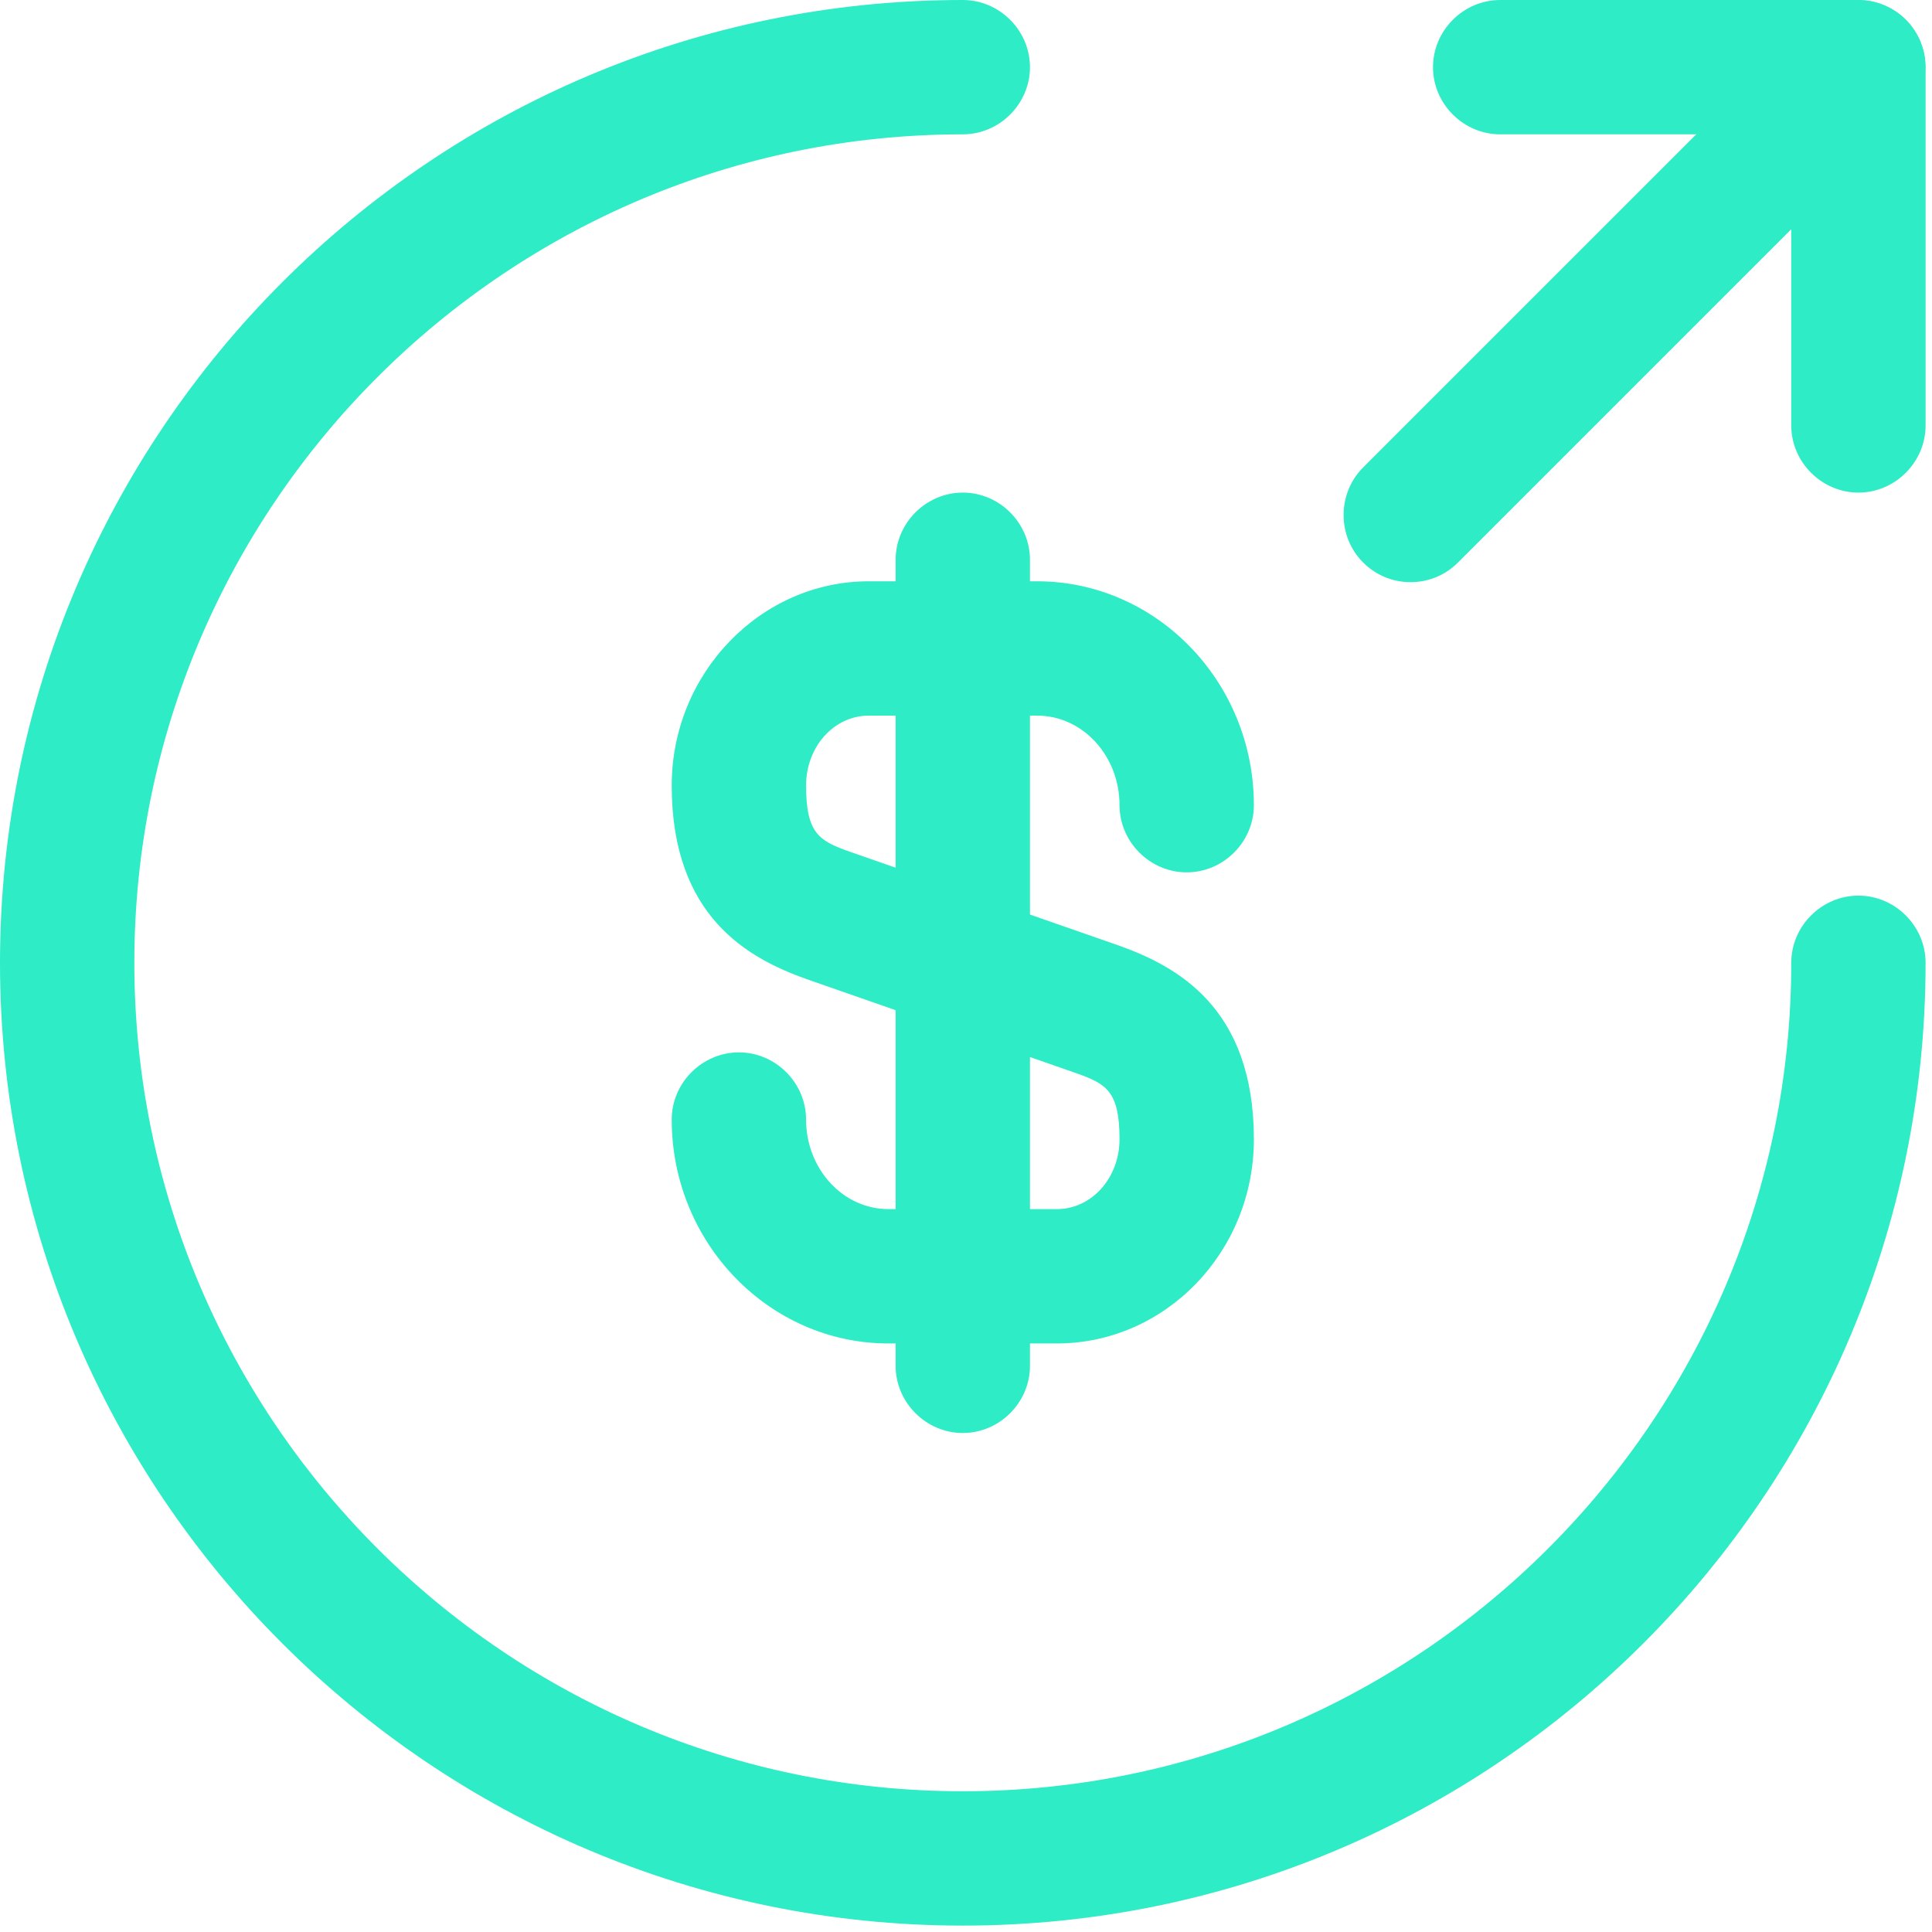 <svg width="165" height="165" viewBox="0 0 165 165" fill="none" xmlns="http://www.w3.org/2000/svg">
<path d="M90.258 114.736H75.878C65.705 114.736 57.367 106.169 57.367 95.614C57.367 92.478 59.968 89.877 63.104 89.877C66.24 89.877 68.841 92.478 68.841 95.614C68.841 99.821 71.977 103.263 75.878 103.263H90.258C93.241 103.263 95.612 100.586 95.612 97.297C95.612 93.166 94.465 92.554 91.864 91.636L68.841 83.605C63.945 81.846 57.367 78.327 57.367 67.083C57.367 57.522 64.94 49.644 74.195 49.644H88.575C98.748 49.644 107.086 58.211 107.086 68.766C107.086 71.902 104.485 74.503 101.349 74.503C98.213 74.503 95.612 71.902 95.612 68.766C95.612 64.559 92.476 61.117 88.575 61.117H74.195C71.212 61.117 68.841 63.794 68.841 67.083C68.841 71.214 69.988 71.826 72.589 72.743L95.612 80.775C100.508 82.534 107.086 86.053 107.086 97.297C107.086 106.934 99.513 114.736 90.258 114.736Z" fill="#2EECC5"/>
<path d="M82.227 122.384C79.09 122.384 76.49 119.783 76.49 116.647V47.806C76.49 44.67 79.09 42.069 82.227 42.069C85.363 42.069 87.963 44.67 87.963 47.806V116.647C87.963 119.783 85.363 122.384 82.227 122.384Z" fill="#2EECC5"/>
<path d="M82.227 164.453C36.868 164.453 0 127.585 0 82.227C0 36.868 36.868 0 82.227 0C85.363 0 87.963 2.601 87.963 5.737C87.963 8.873 85.363 11.473 82.227 11.473C43.217 11.473 11.473 43.217 11.473 82.227C11.473 121.236 43.217 152.98 82.227 152.98C121.236 152.98 152.98 121.236 152.98 82.227C152.98 79.09 155.58 76.49 158.716 76.49C161.852 76.49 164.453 79.09 164.453 82.227C164.453 127.585 127.585 164.453 82.227 164.453Z" fill="#2EECC5"/>
<path d="M158.716 42.069C155.58 42.069 152.98 39.469 152.98 36.333V11.473H128.12C124.984 11.473 122.384 8.873 122.384 5.737C122.384 2.601 124.984 0 128.12 0H158.716C161.852 0 164.453 2.601 164.453 5.737V36.333C164.453 39.469 161.852 42.069 158.716 42.069Z" fill="#2EECC5"/>
<path d="M120.467 49.718C119.014 49.718 117.561 49.182 116.413 48.035C114.195 45.817 114.195 42.145 116.413 39.927L154.658 1.682C156.876 -0.536 160.548 -0.536 162.766 1.682C164.984 3.901 164.984 7.572 162.766 9.79L124.521 48.035C123.374 49.182 121.921 49.718 120.467 49.718Z" fill="#2EECC5"/>
</svg>
